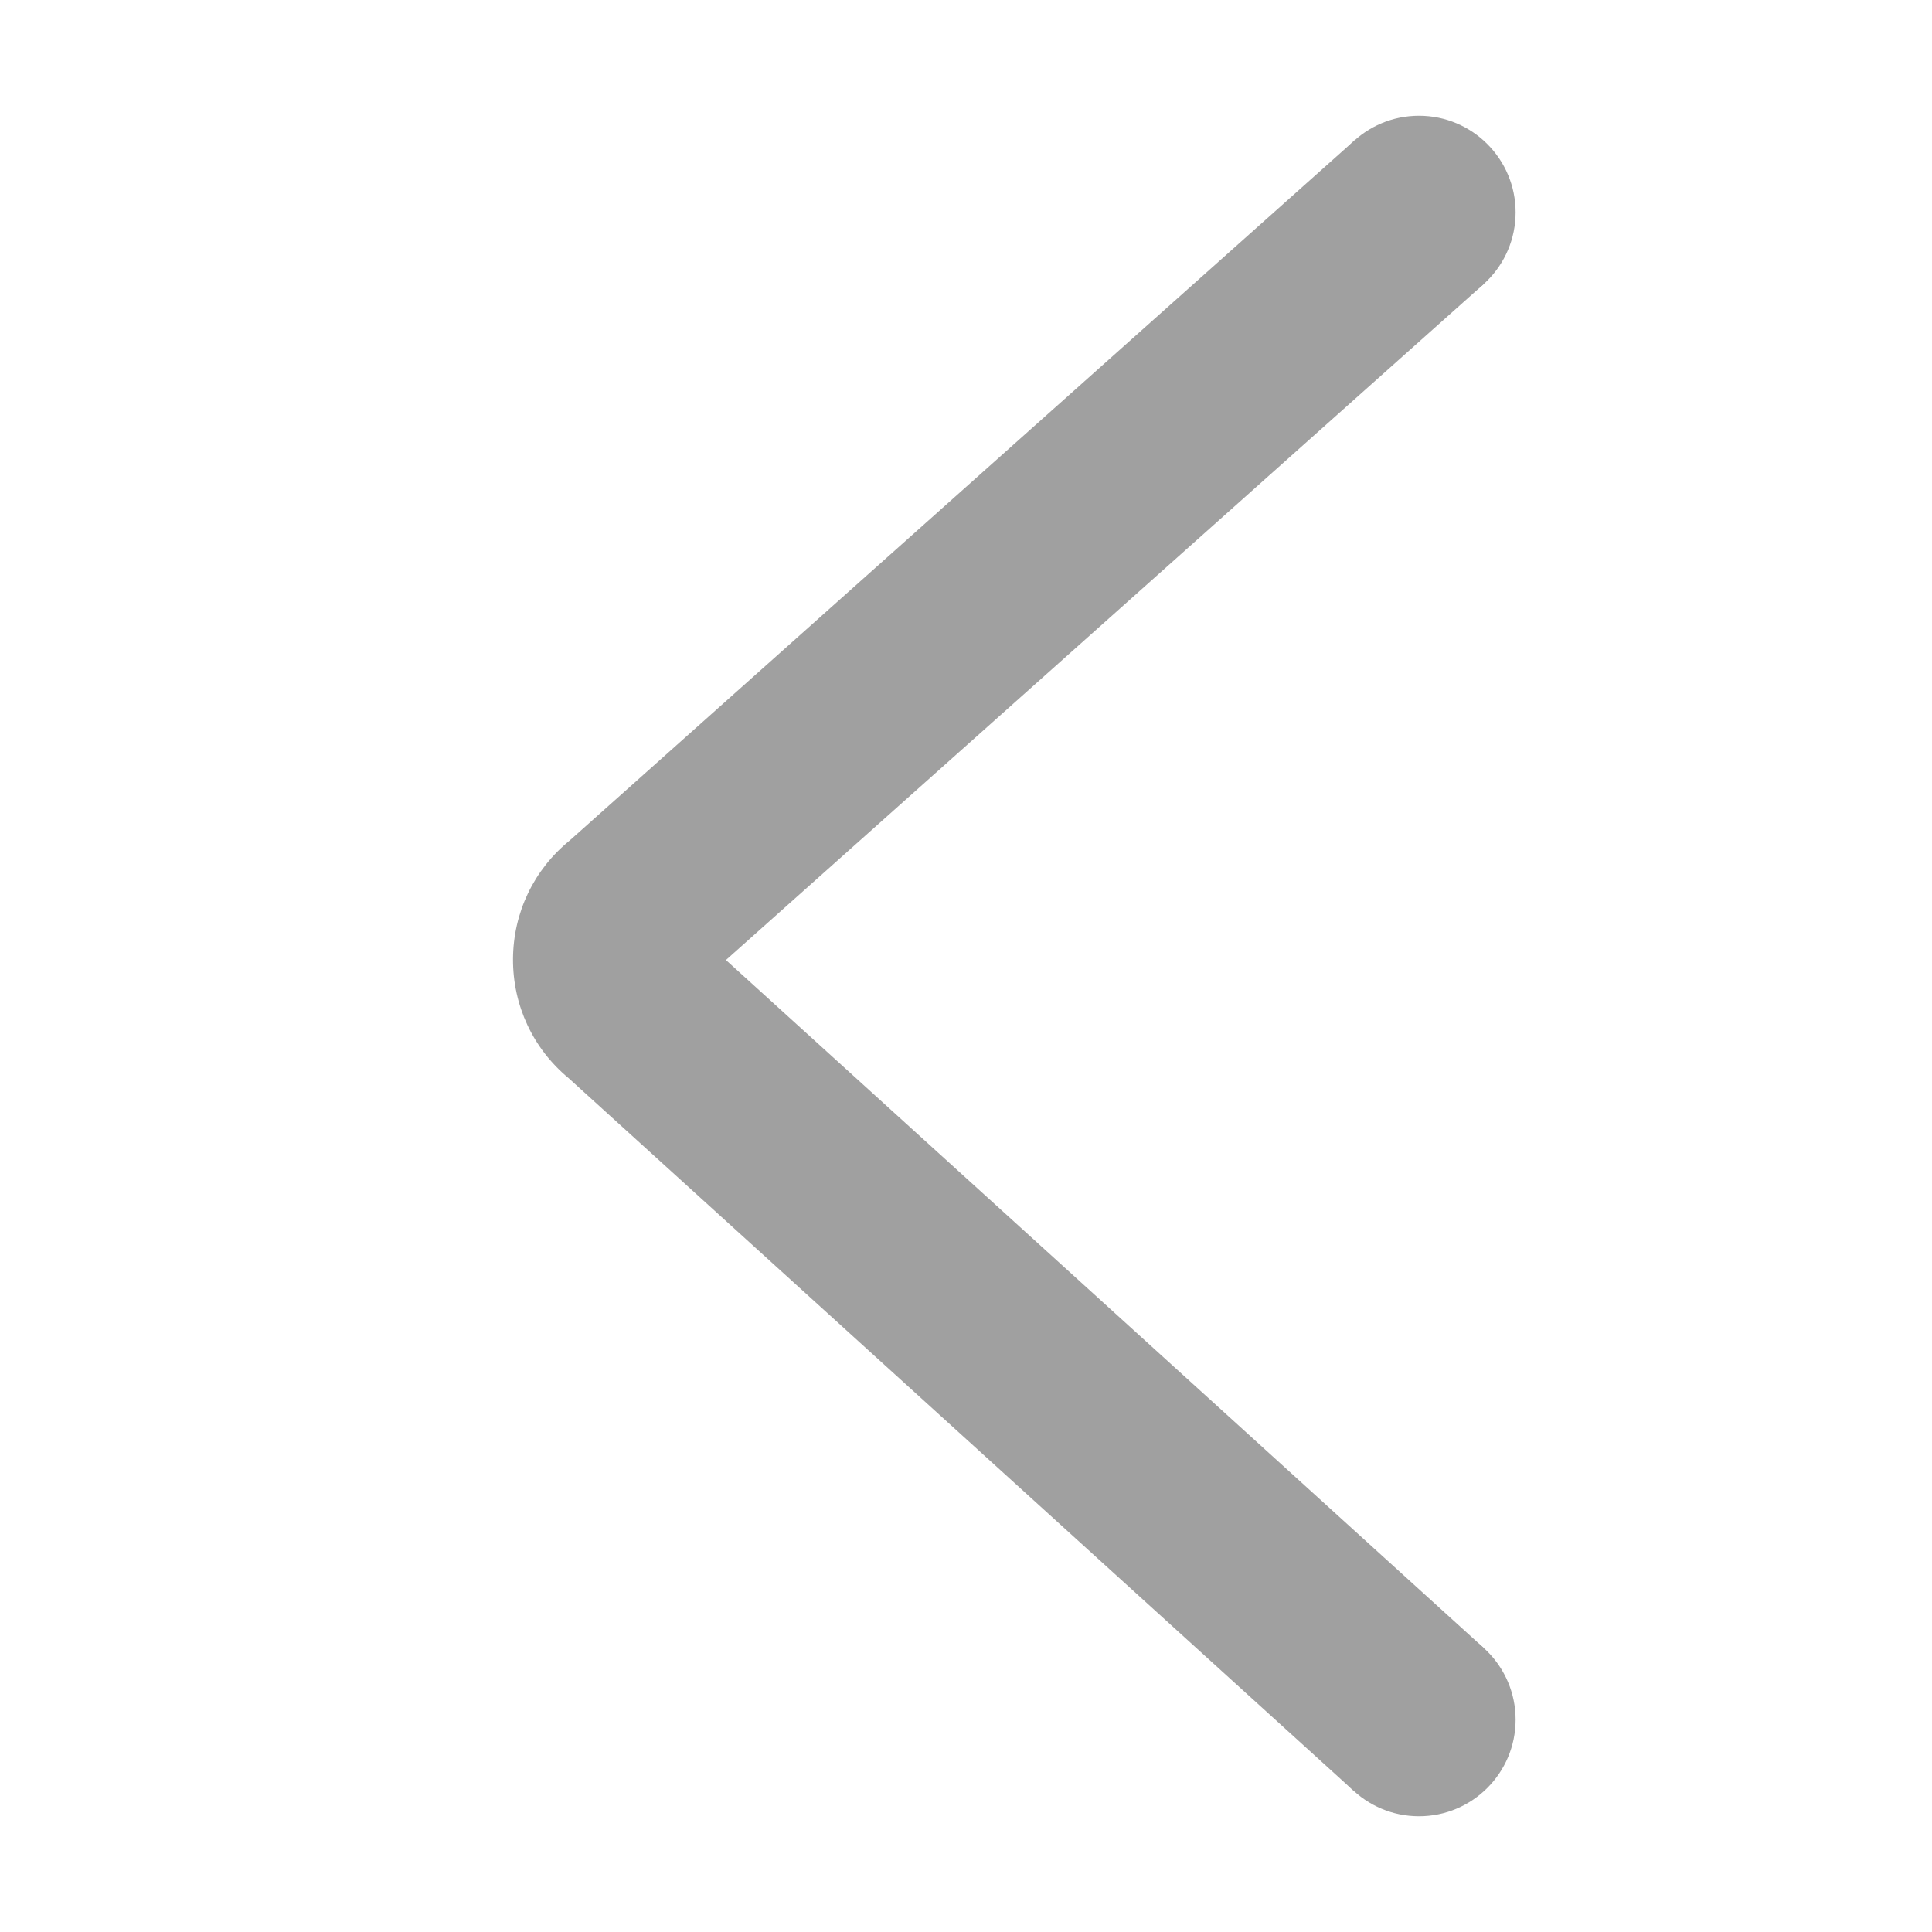 <?xml version="1.0" encoding="utf-8"?>
<!-- Generator: Adobe Illustrator 25.4.1, SVG Export Plug-In . SVG Version: 6.00 Build 0)  -->
<svg version="1.1" id="Layer_1" xmlns="http://www.w3.org/2000/svg" xmlns:xlink="http://www.w3.org/1999/xlink" x="0px" y="0px"
	 viewBox="0 0 1000 1000" style="enable-background:new 0 0 1000 1000;" xml:space="preserve">
<style type="text/css">
	.st0{fill:#A0A0A0;}
</style>
<g>
	<circle class="st0" cx="734.47" cy="890.09" r="50"/>
	<circle class="st0" cx="734.47" cy="109.91" r="50"/>
</g>
<g>
	<path class="st0" d="M701.18,72.6l66.57,74.63L375.74,496.91l392.33,356.16l-67.21,74.04l-406.59-369.1
		c-18.41-15.27-28.85-37.61-28.74-61.63c0.12-24.01,10.77-46.23,29.32-61.32L701.18,72.6z"/>
</g>
</svg>
